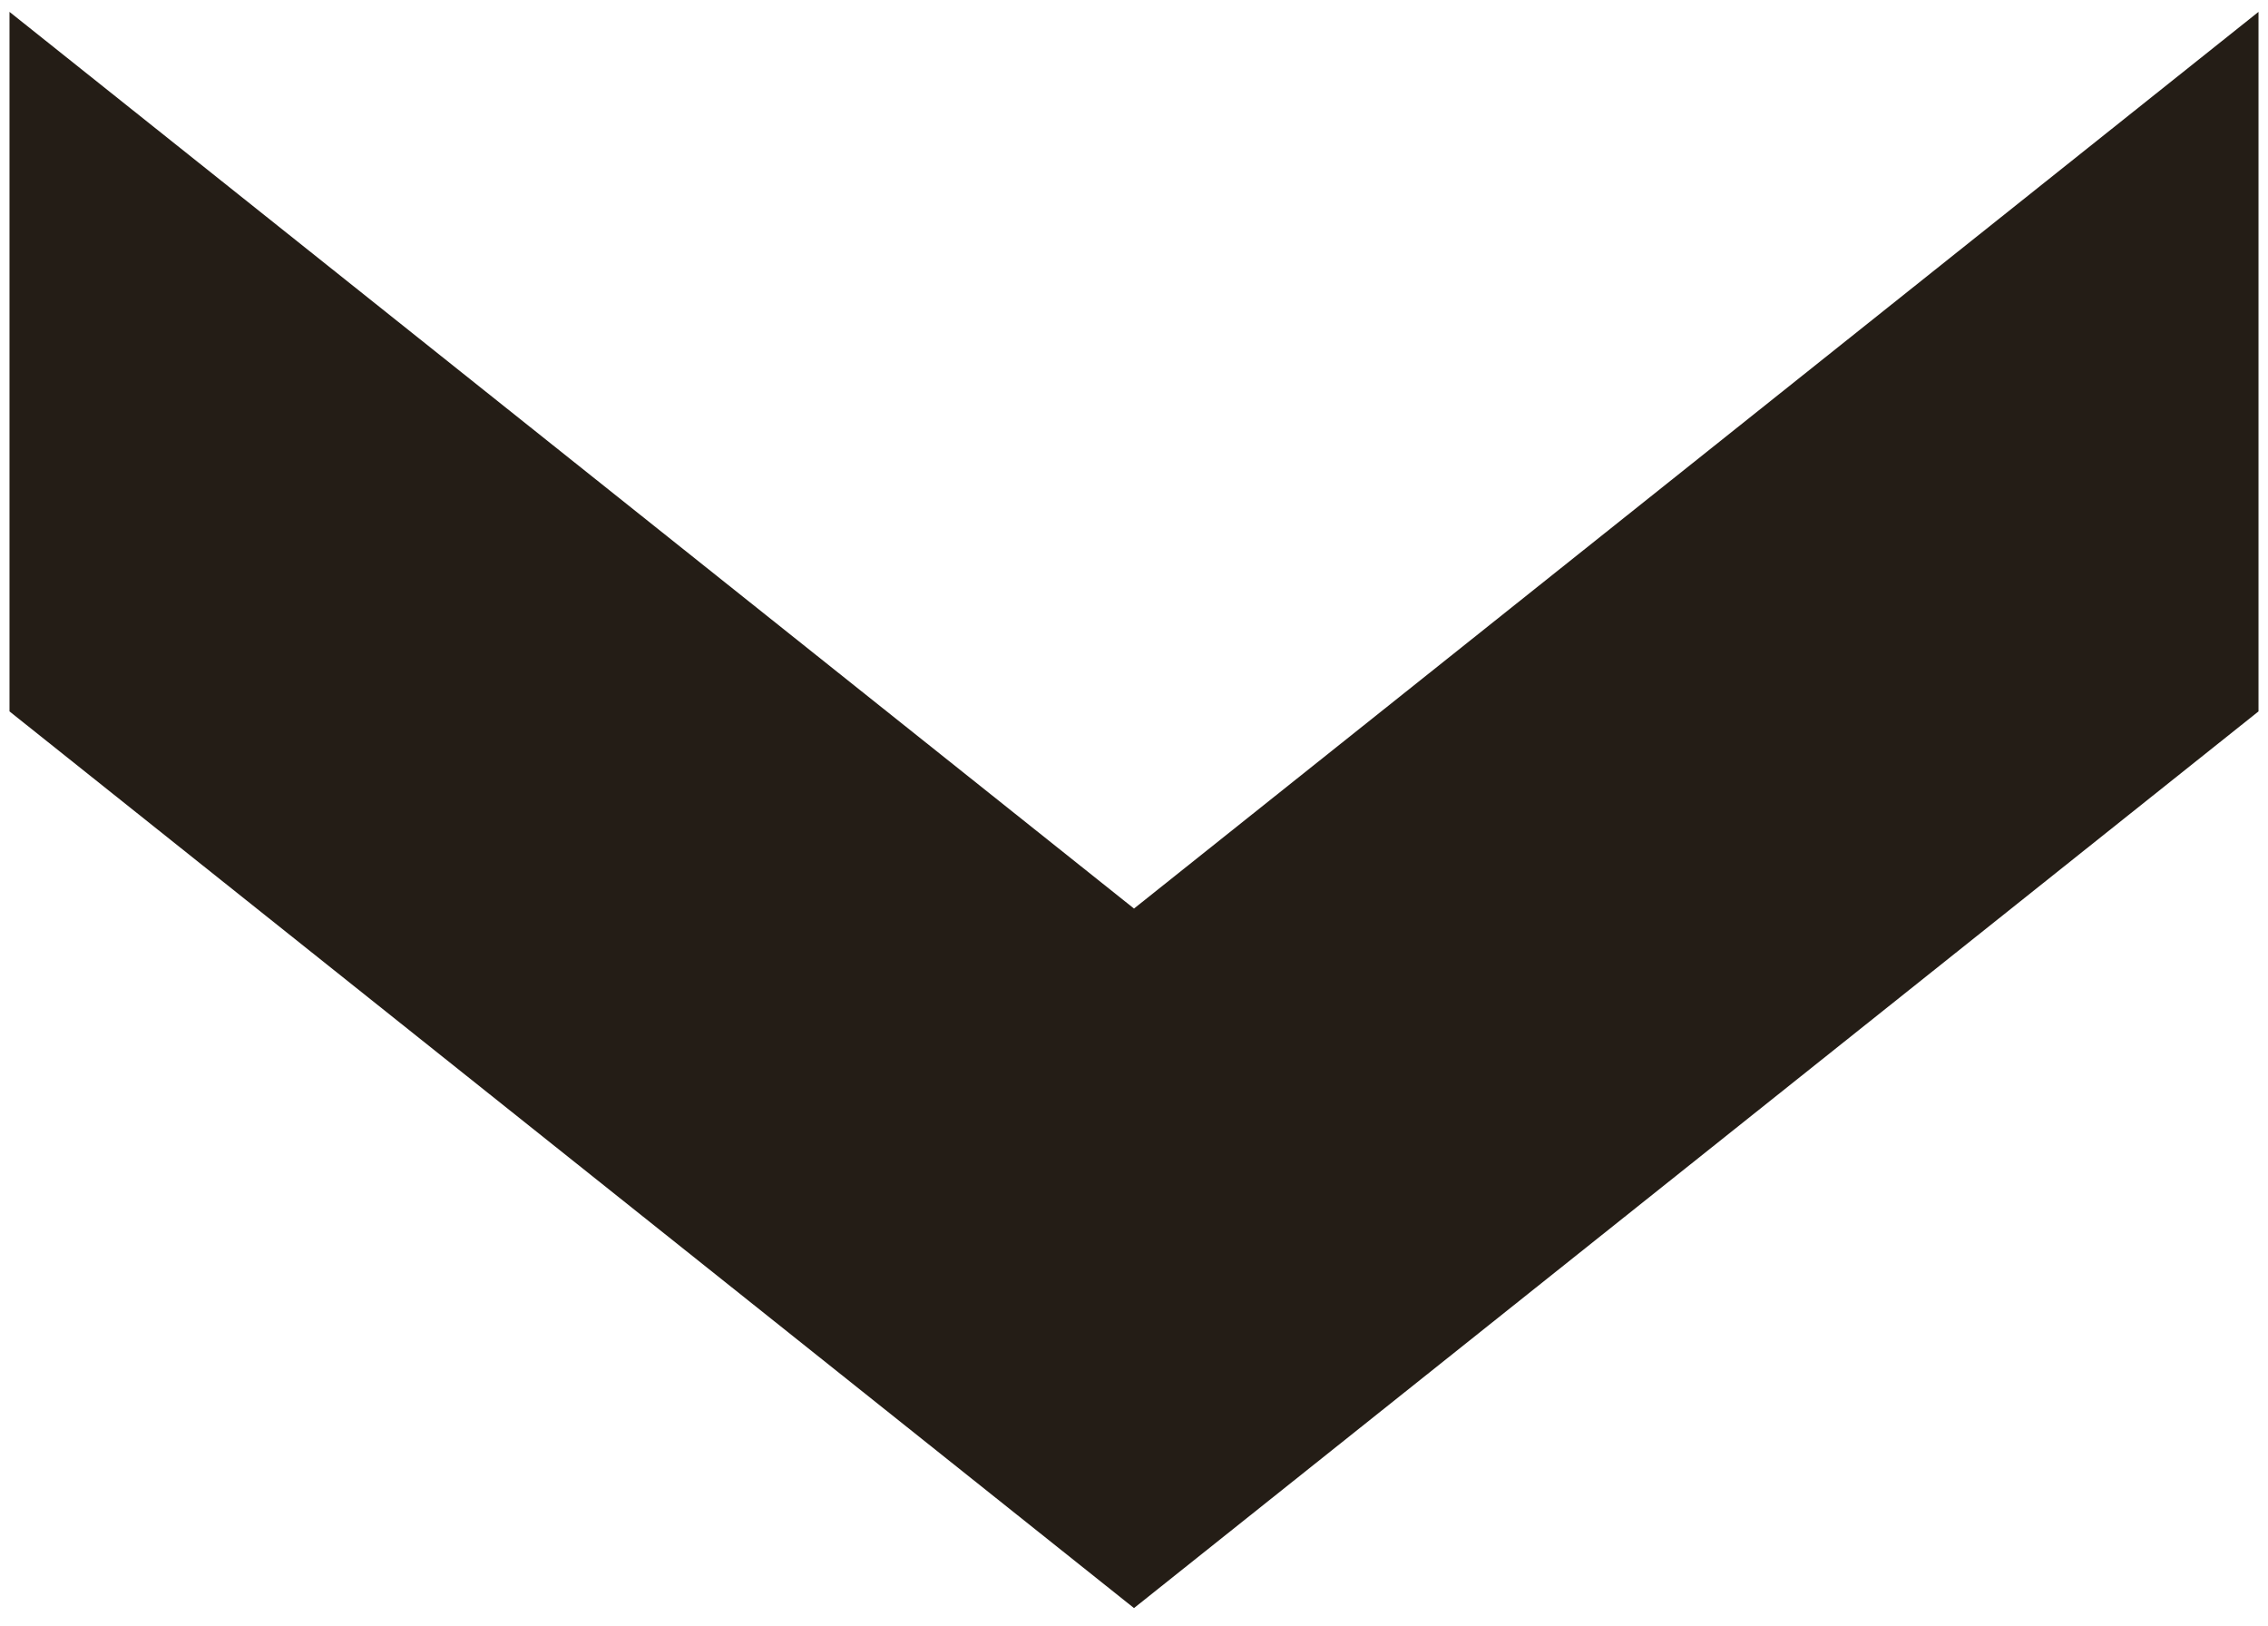 <?xml version="1.0" encoding="UTF-8"?><svg id="Capa_1" xmlns="http://www.w3.org/2000/svg" viewBox="0 0 19.1 13.69"><defs><style>.cls-1{fill:#241d16;}</style></defs><polygon class="cls-1" points="19.02 5.99 9.55 13.54 .08 5.99 .08 .1 9.55 7.65 19.02 .1 19.02 5.99"/></svg>